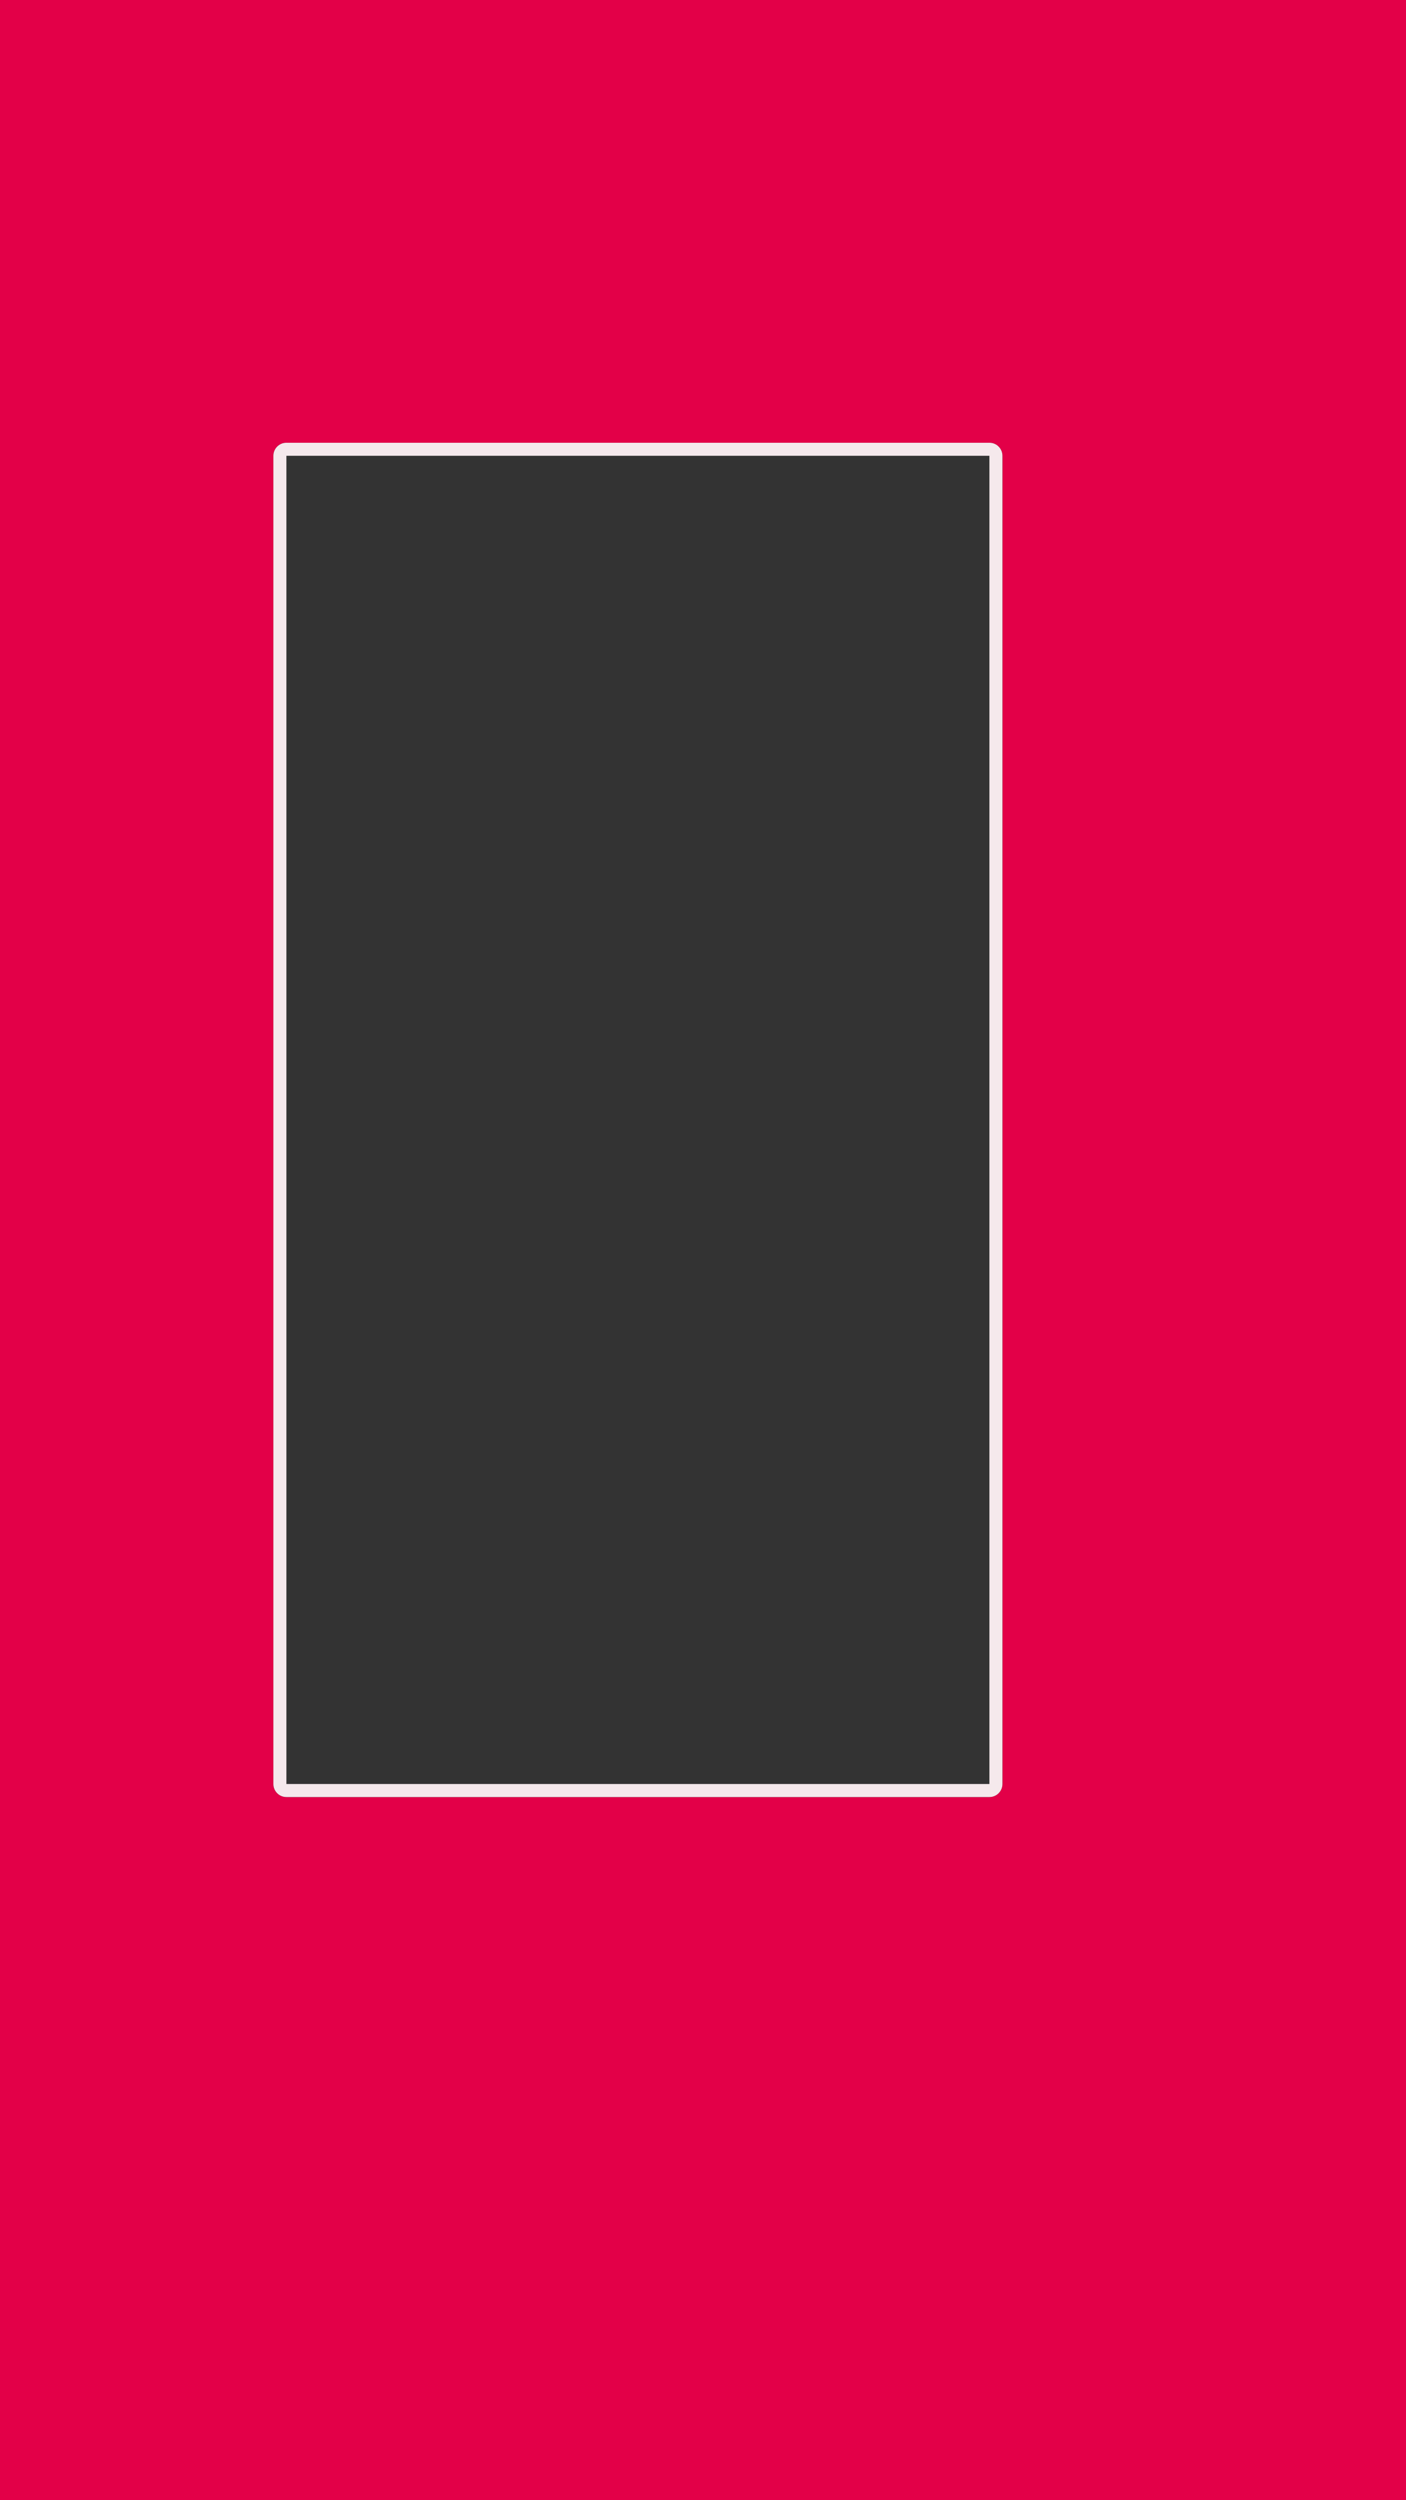 <?xml version="1.0" encoding="UTF-8" standalone="no"?>
<!-- Created with Inkscape (http://www.inkscape.org/) -->

<svg
   width="1080"
   height="1920"
   viewBox="0 0 285.75 508"
   version="1.1"
   id="svg1"
   xml:space="preserve"
   inkscape:version="1.3.2 (091e20ef0f, 2023-11-25, custom)"
   sodipodi:docname="F6.svg"
   xmlns:inkscape="http://www.inkscape.org/namespaces/inkscape"
   xmlns:sodipodi="http://sodipodi.sourceforge.net/DTD/sodipodi-0.dtd"
   xmlns="http://www.w3.org/2000/svg"
   xmlns:svg="http://www.w3.org/2000/svg"><rect x="0" y="0" width="285.75" height="508" fill="#333333" stroke="none"/><sodipodi:namedview
     id="namedview1"
     pagecolor="#ffffff"
     bordercolor="#000000"
     borderopacity="0.25"
     inkscape:showpageshadow="2"
     inkscape:pageopacity="0.0"
     inkscape:pagecheckerboard="0"
     inkscape:deskcolor="#d1d1d1"
     inkscape:document-units="mm"
     inkscape:zoom="1.28"
     inkscape:cx="257.03125"
     inkscape:cy="464.84375"
     inkscape:window-width="1536"
     inkscape:window-height="808"
     inkscape:window-x="0"
     inkscape:window-y="0"
     inkscape:window-maximized="1"
     inkscape:current-layer="svg1" /><defs
     id="defs1" /><path
     d="M 0,5.9999999e-6 V 508 H 285.75 V 5.9999999e-6 Z M 58.208,89.958 h 142.875 c 1.461,0 2.646,1.185 2.646,2.646 v 269.875 c 0,1.461 -1.185,2.646 -2.646,2.646 h -142.875 c -1.461,0 -2.646,-1.185 -2.646,-2.646 v -269.875 c 0,-1.461 1.185,-2.646 2.646,-2.646 z"
     style="fill:#e30048;fill-opacity:1;stroke-width:5.292;stroke-linecap:round;stroke-linejoin:round;stroke-miterlimit:4.4"
     id="path1"
     inkscape:label="background" /><path
     d="m 58.208,89.958 c -1.461,0 -2.646,1.185 -2.646,2.646 v 269.875 c 0,1.461 1.185,2.646 2.646,2.646 h 142.875 c 1.461,0 2.646,-1.185 2.646,-2.646 V 92.604 c 0,-1.461 -1.185,-2.646 -2.646,-2.646 z m 0,2.646 h 2.646 137.583 2.646 V 95.25 359.833 362.479 H 198.438 60.854 58.208 V 359.833 95.25 Z"
     style="fill:#f5e9ec;fill-opacity:1;stroke-width:5.292;stroke-linecap:round;stroke-linejoin:round;stroke-miterlimit:4.4"
     id="path1-9"
     inkscape:label="frame" /></svg>

